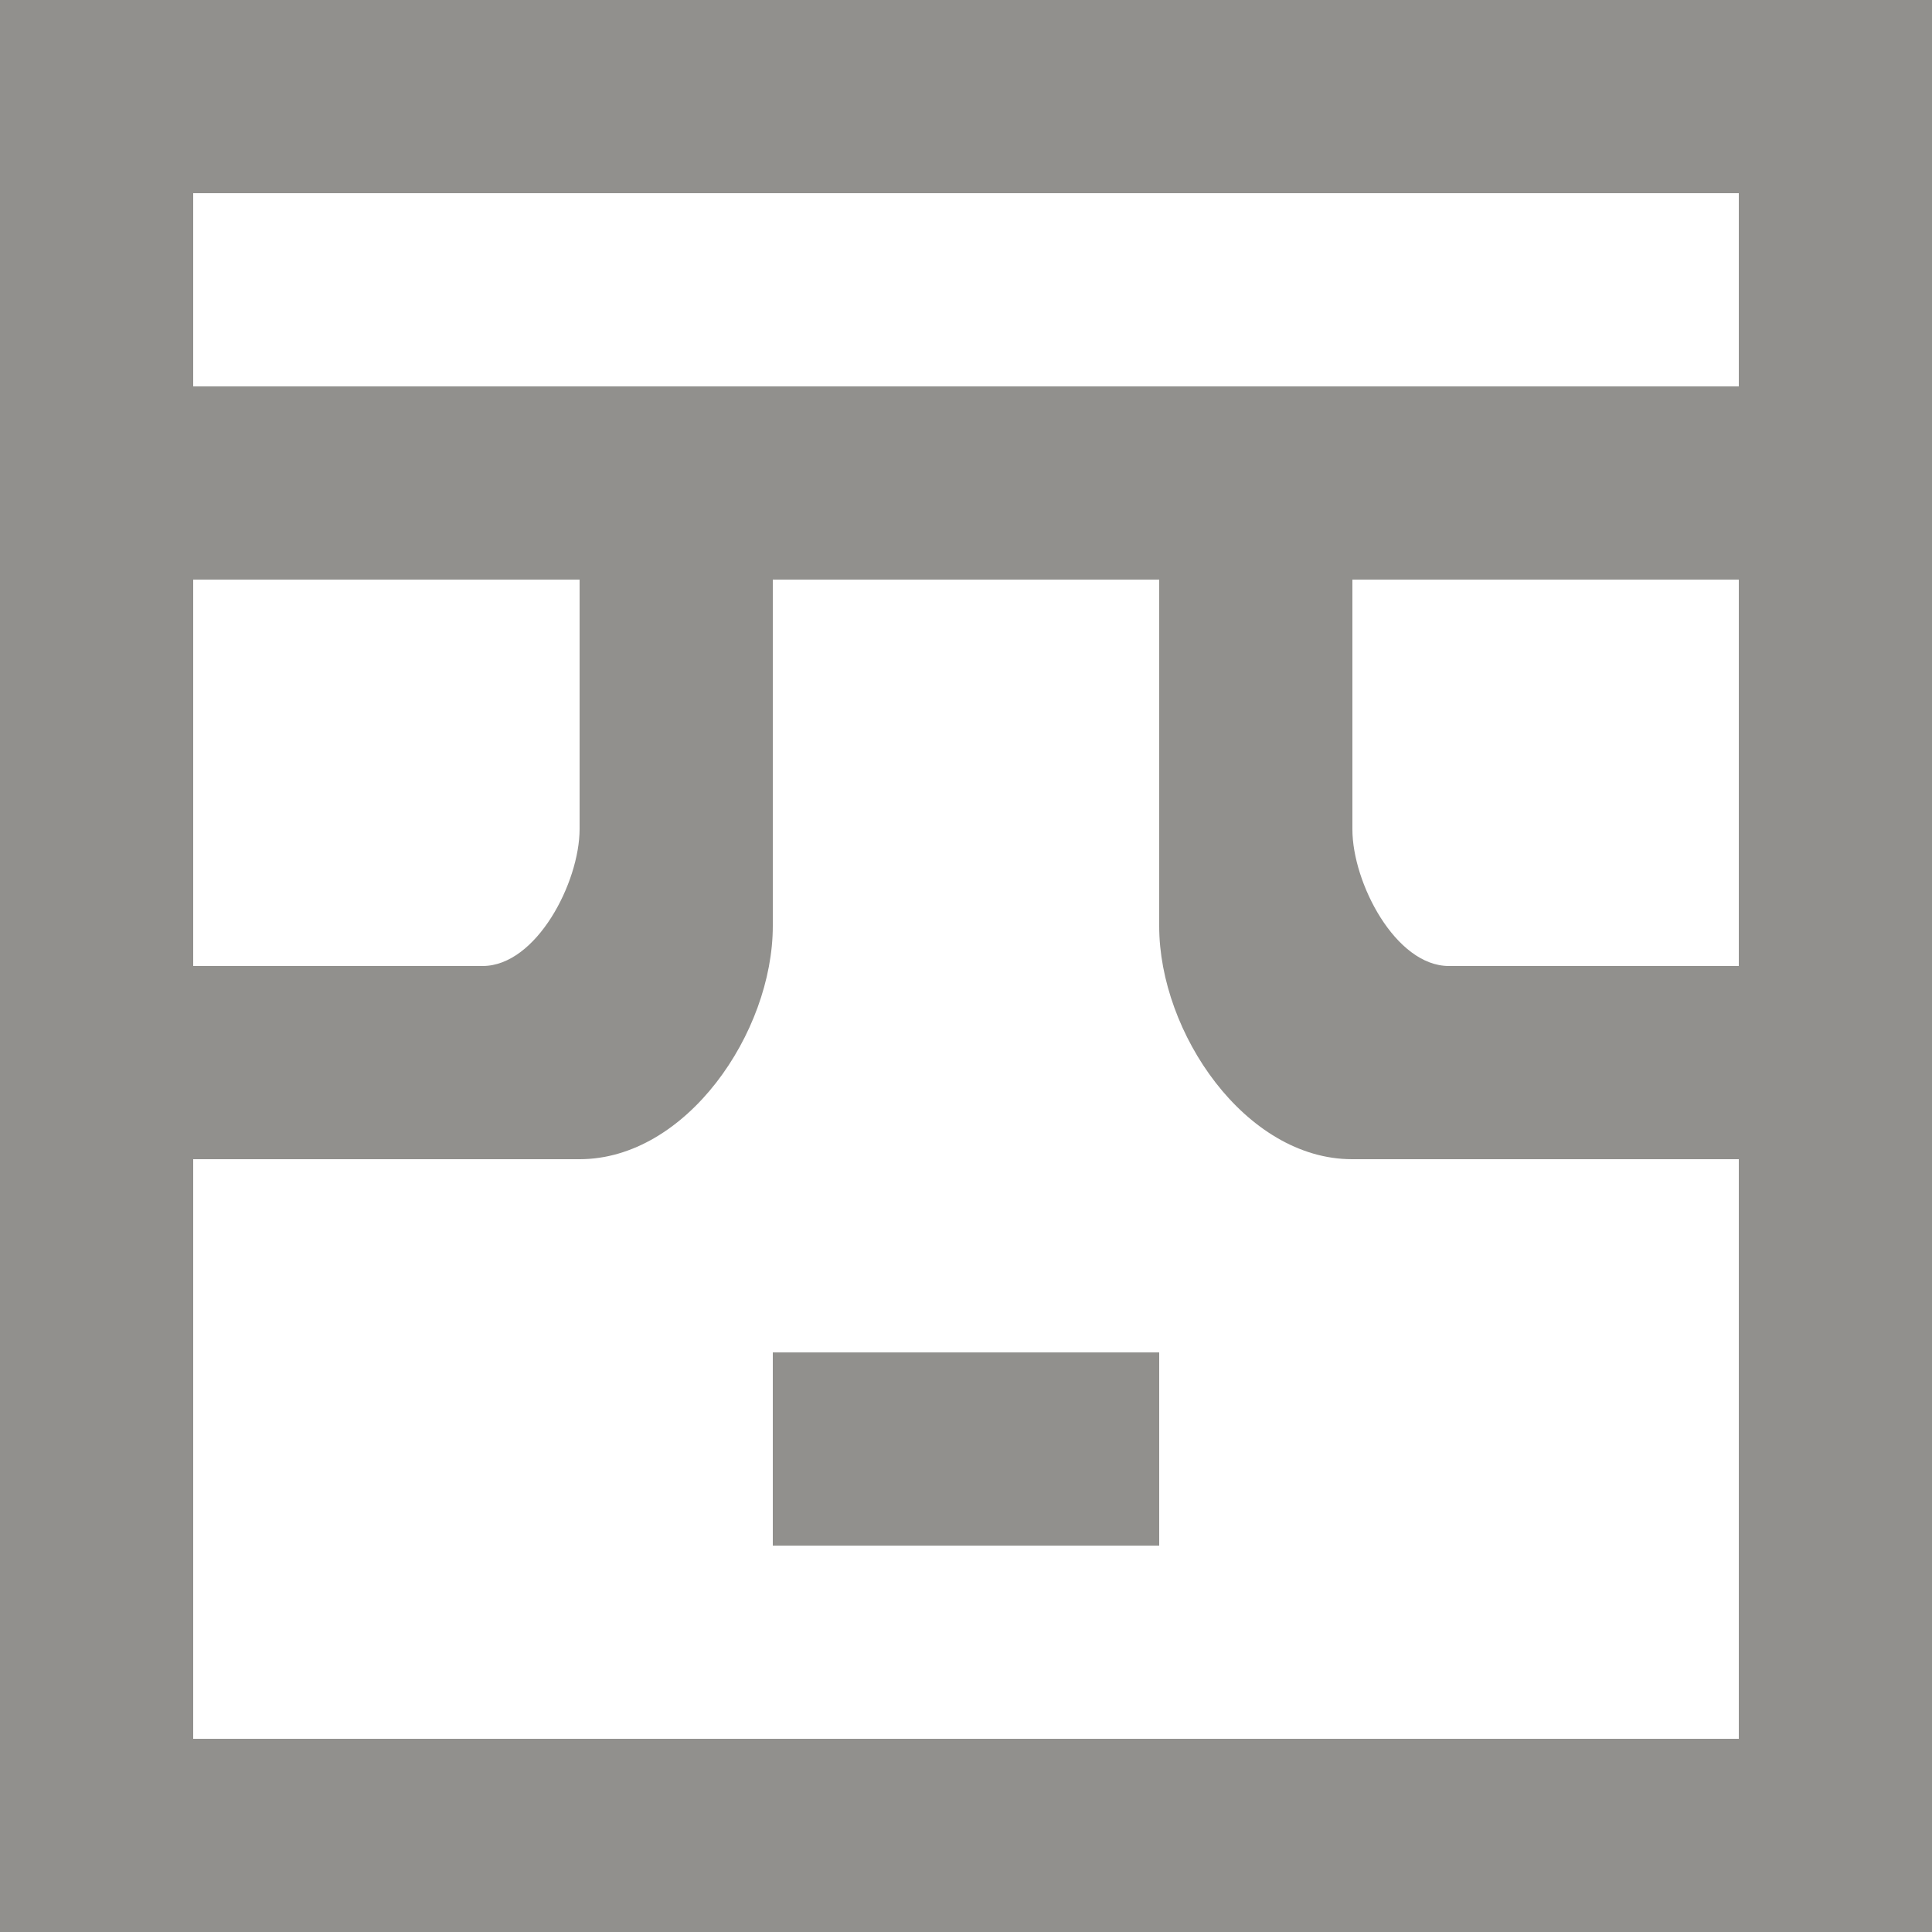 <!-- Generated by IcoMoon.io -->
<svg version="1.1" xmlns="http://www.w3.org/2000/svg" width="32" height="32" viewBox="0 0 32 32">
<title>as-emoji_neutral_square_glasses-1</title>
<path fill="#91908d" d="M12.8 25.6h6.4v-3.2h-6.4v3.2zM28.8 6.4h-25.6v-3.2h25.6v3.2zM28.8 16h-4.802c-0.883 0-1.598-1.379-1.598-2.262v-4.138h6.4v6.4zM28.8 28.8h-25.6v-9.6h6.4c1.768 0 3.2-2.096 3.2-3.864v-5.736h6.4v5.742c0 1.765 1.429 3.858 3.194 3.858h6.406v9.6zM3.2 9.6h6.4v4.13c0 0.888-0.718 2.27-1.606 2.27h-4.794v-6.4zM0 32h32v-32h-32v32z"></path>
</svg>
